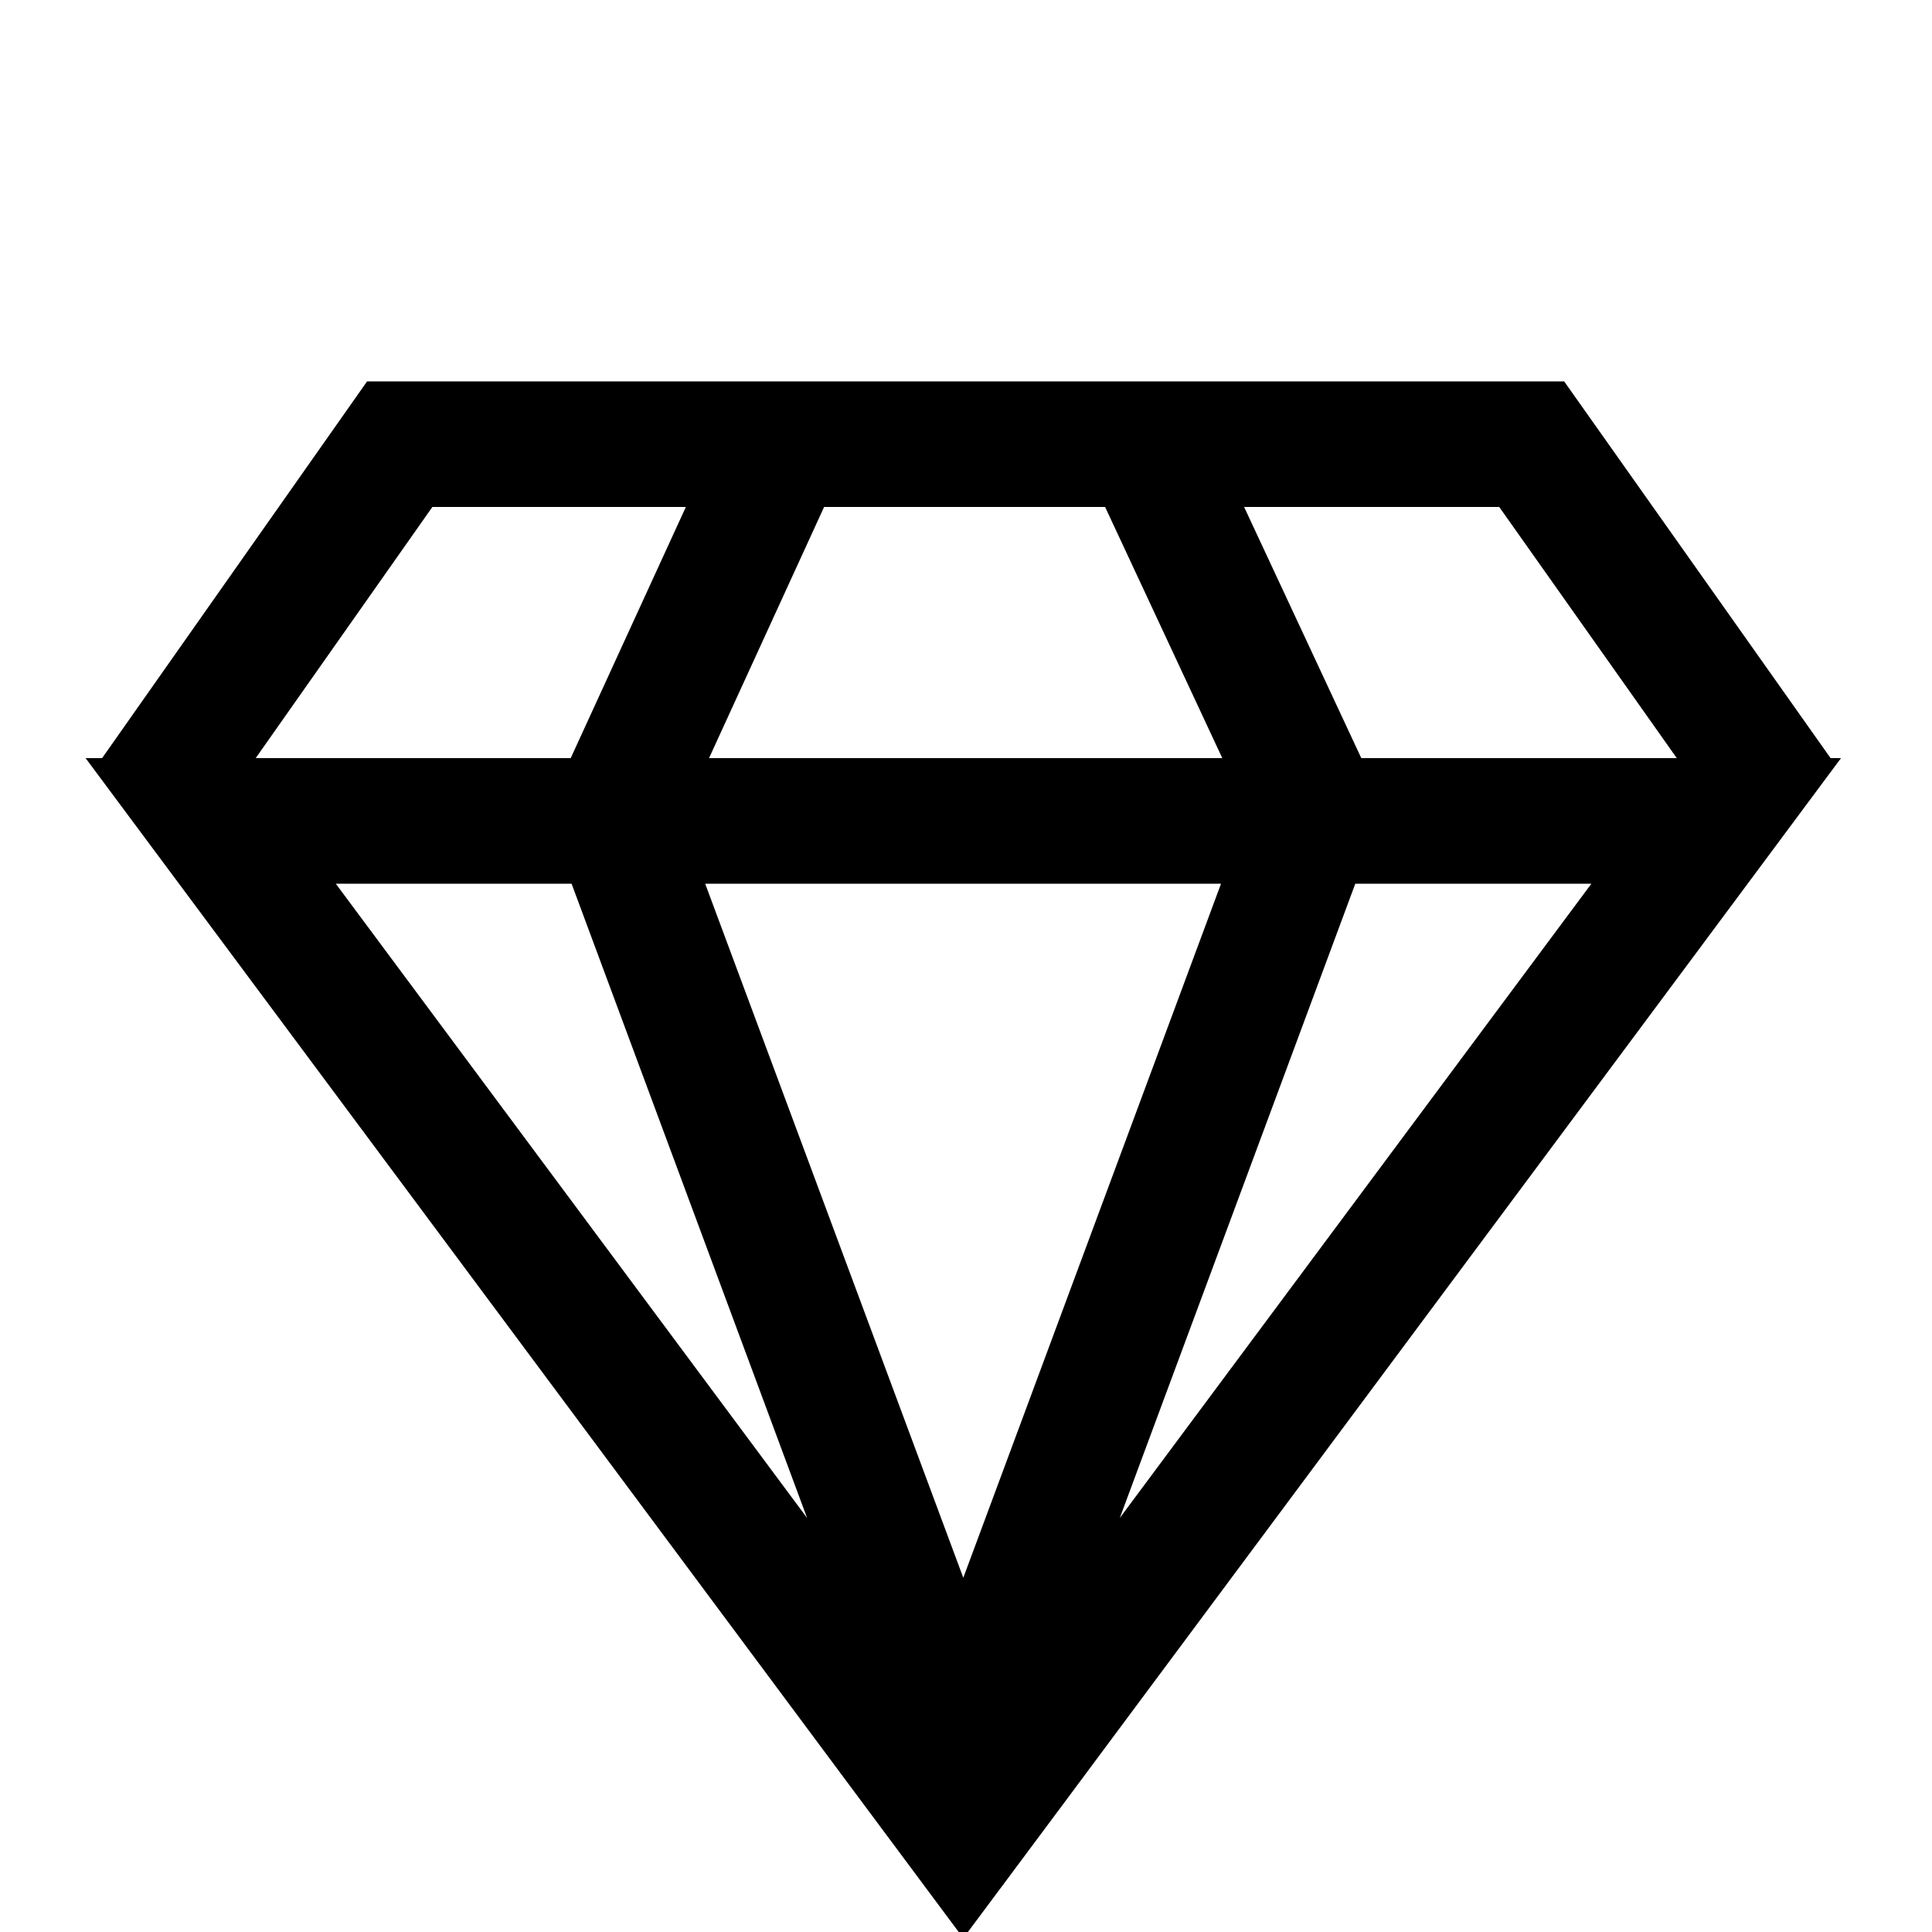 <svg id="be4f7282-4eb9-4ca2-98b5-774896db9b90" data-name="Export here" xmlns="http://www.w3.org/2000/svg" viewBox="0 0 200 200">
  <title>Verdi</title>
  <path d="M189.5,78.48l-27.58-39H38l-27.43,39H8.86L24.3,99.24l65,87.4,10.42,14h0l10.43-14,65-87.4,15.43-20.76ZM99.72,163.33,73,91.48H126.4ZM73.4,78.48l11.91-26H114.4l12.13,26Zm-28.64-26H71l-11.92,26H26.47Zm-10,39H59.17l24.38,65.66Zm81.16,65.66,24.38-65.66h24.44Zm25-78.66-12.13-26H155.2l18.38,26h-32.7Z"/>
</svg>
